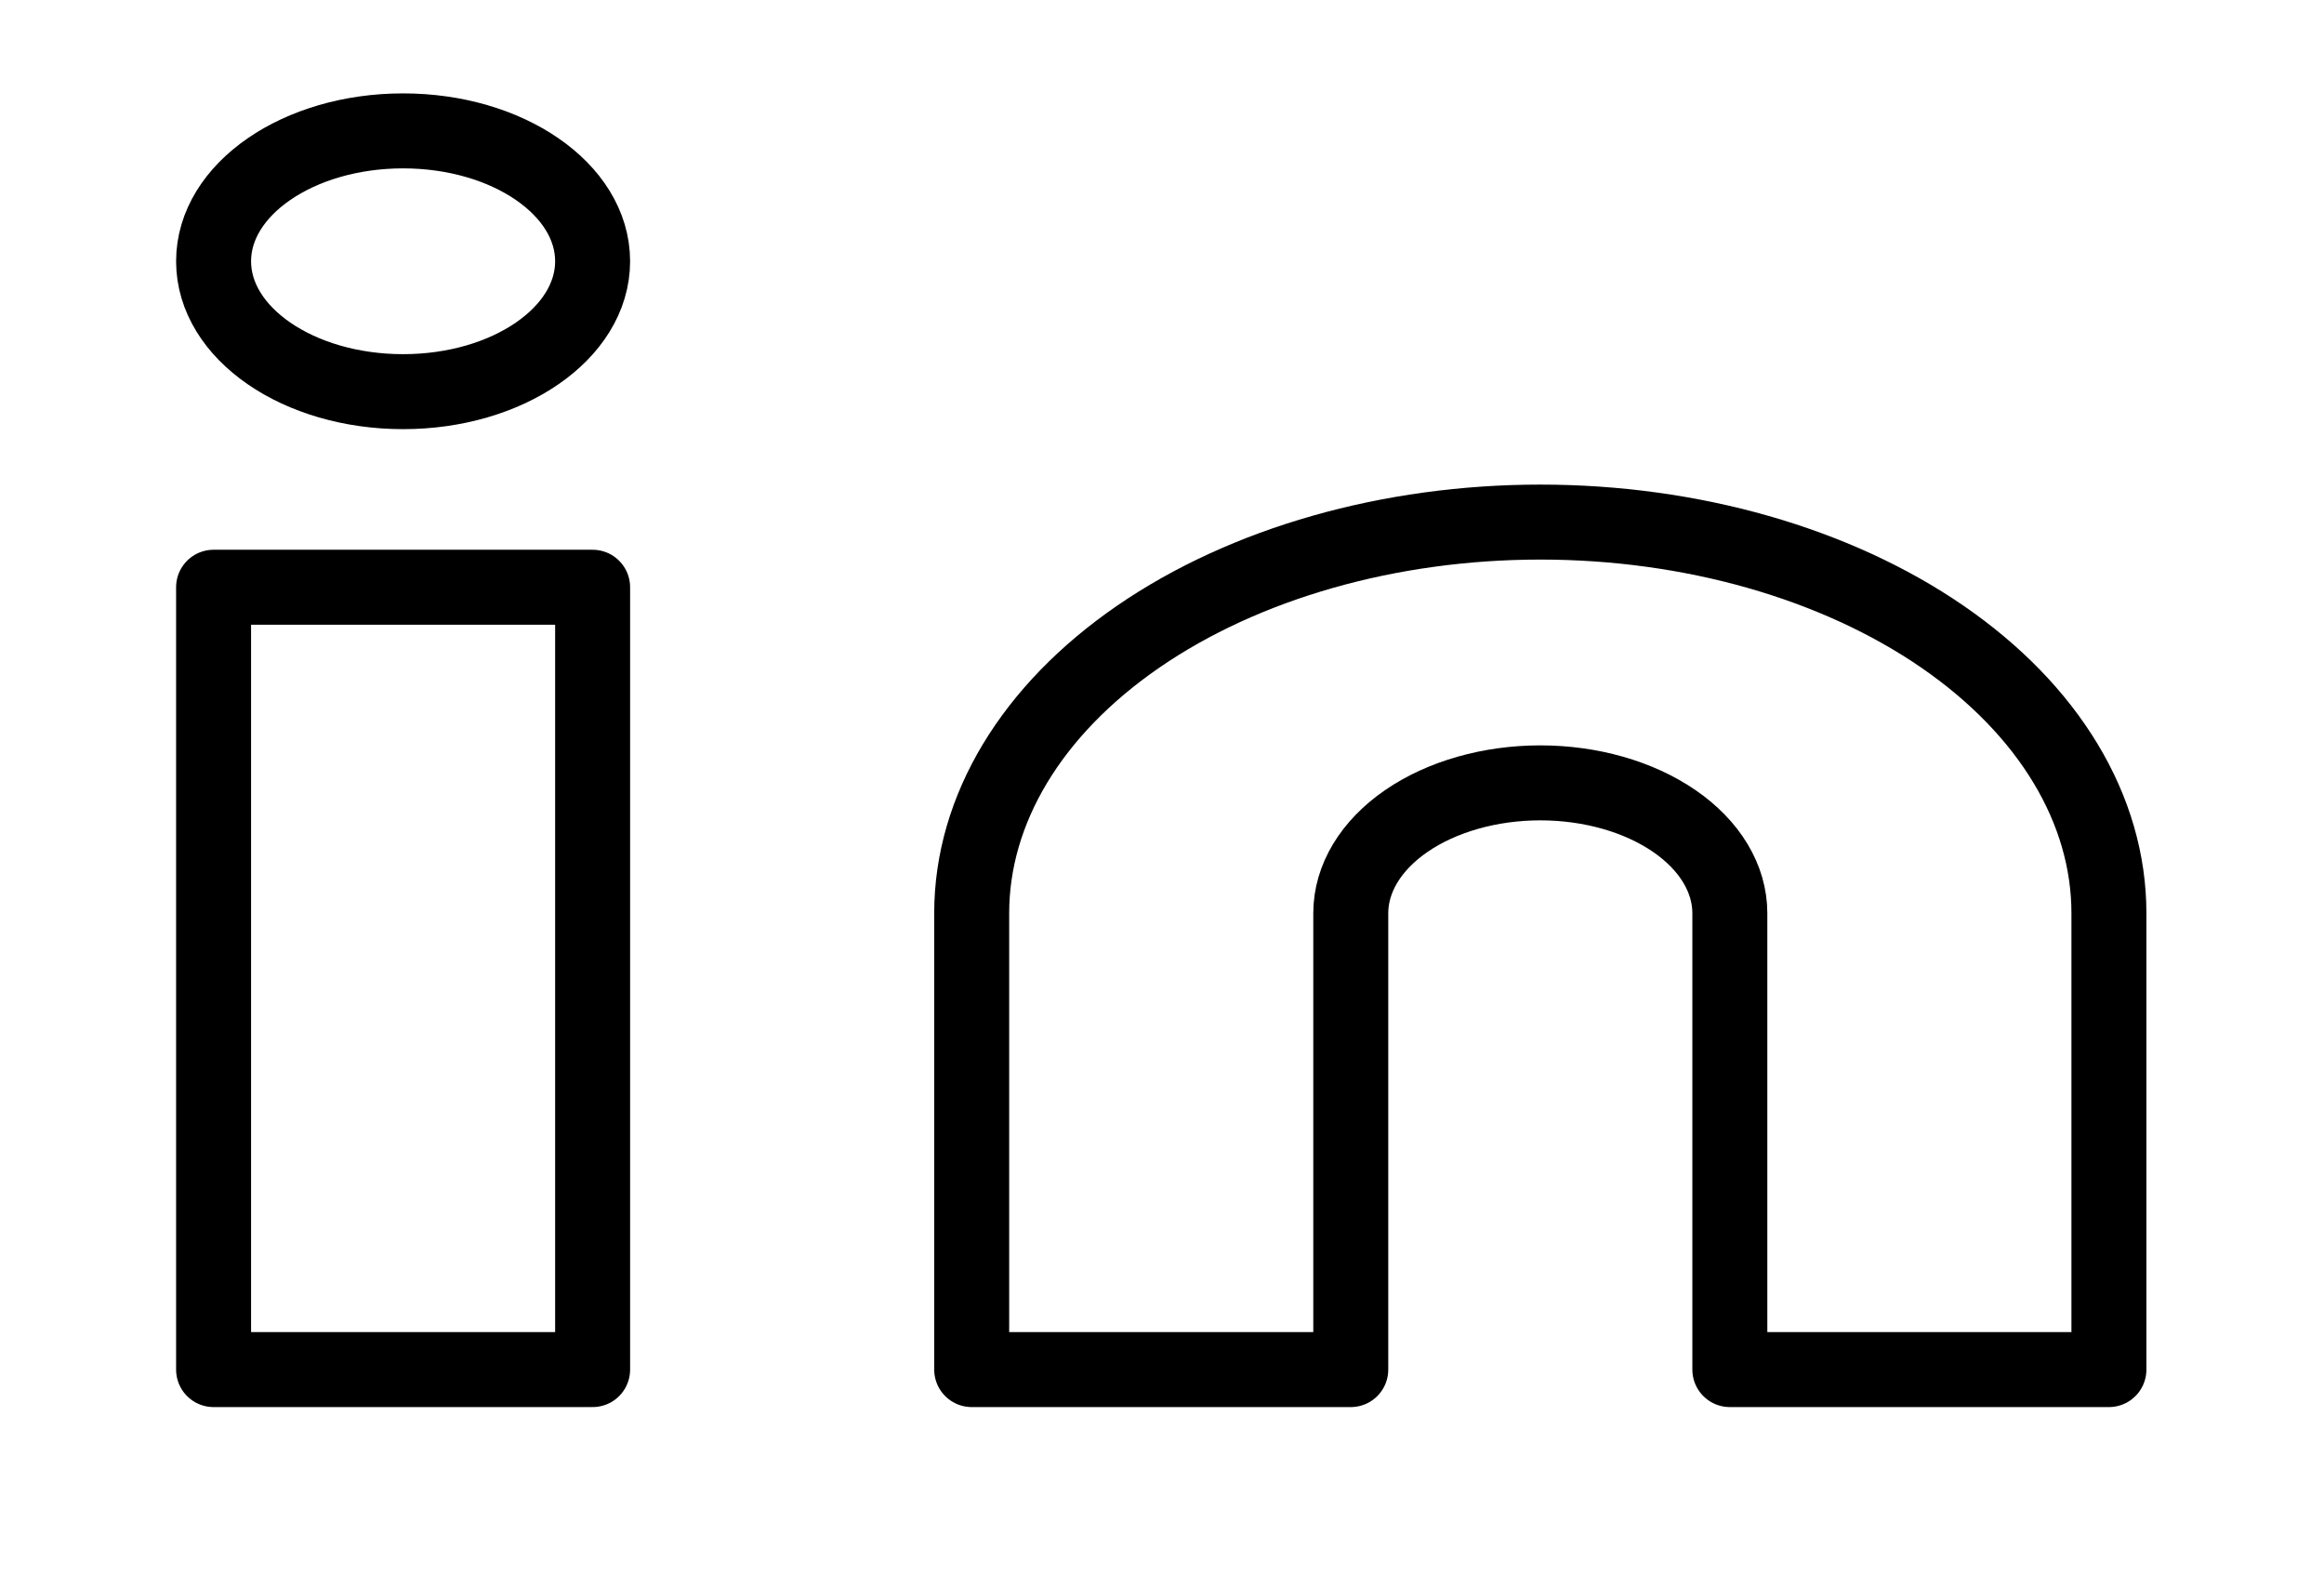 <svg width="62" height="42" viewBox="0 0 62 42" fill="none" xmlns="http://www.w3.org/2000/svg">
<path d="M41.093 13.926C45.116 13.926 48.974 15.025 51.819 16.982C54.664 18.939 56.262 21.592 56.262 24.36V36.532H46.149V24.36C46.149 23.437 45.616 22.552 44.668 21.9C43.72 21.248 42.434 20.882 41.093 20.882C39.752 20.882 38.465 21.248 37.517 21.9C36.569 22.552 36.036 23.437 36.036 24.36V36.532H25.923V24.36C25.923 21.592 27.521 18.939 30.366 16.982C33.211 15.025 37.069 13.926 41.093 13.926V13.926Z" stroke="black" stroke-width="2" stroke-linecap="round" stroke-linejoin="round"/>
<path d="M15.81 15.664H5.698V36.532H15.81V15.664Z" stroke="black" stroke-width="2" stroke-linecap="round" stroke-linejoin="round"/>
<path d="M10.754 10.447C13.546 10.447 15.81 8.89 15.81 6.969C15.81 5.048 13.546 3.491 10.754 3.491C7.961 3.491 5.698 5.048 5.698 6.969C5.698 8.89 7.961 10.447 10.754 10.447Z" stroke="black" stroke-width="2" stroke-linecap="round" stroke-linejoin="round"/>
</svg>
